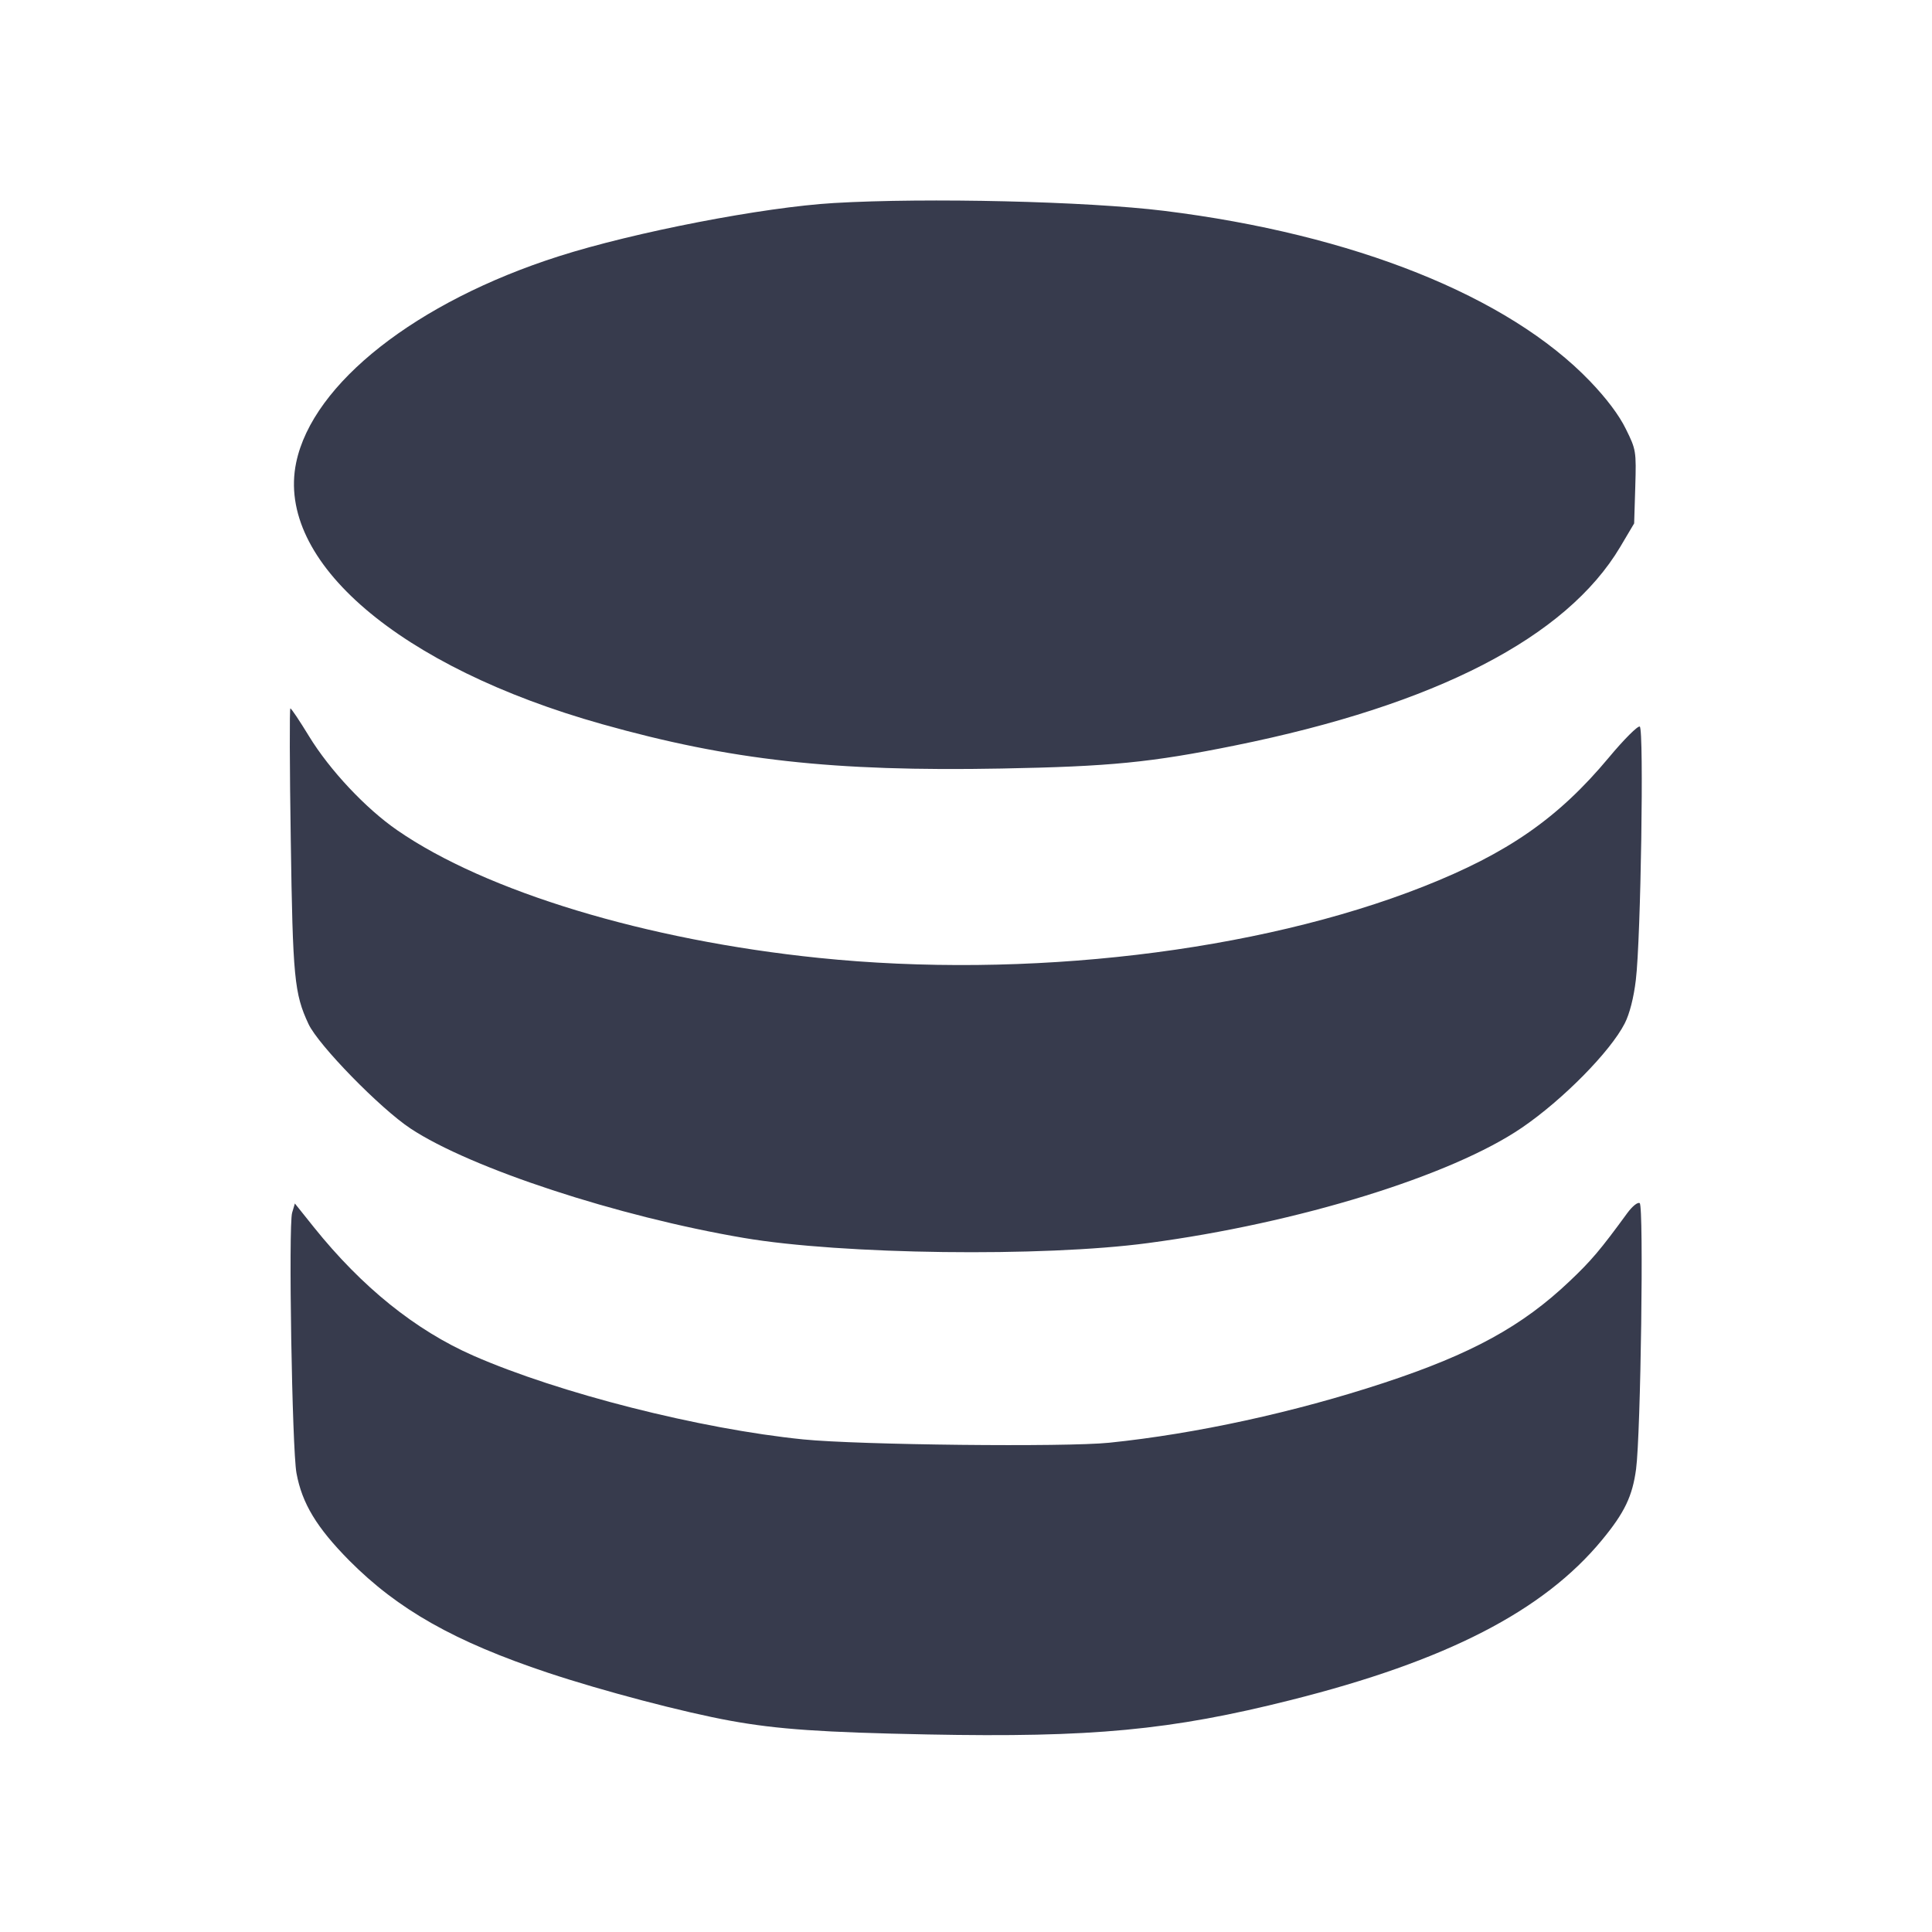 <svg width="24" height="24" viewBox="0 0 24 24" fill="none" xmlns="http://www.w3.org/2000/svg"><path d="M10.360 2.522 C 9.486 2.573,7.877 2.884,6.940 3.184 C 5.174 3.748,3.883 4.763,3.679 5.747 C 3.424 6.973,4.962 8.288,7.480 8.996 C 9.071 9.444,10.352 9.586,12.440 9.547 C 13.790 9.522,14.298 9.472,15.340 9.261 C 17.836 8.756,19.457 7.920,20.127 6.794 L 20.300 6.502 20.314 6.047 C 20.327 5.602,20.324 5.586,20.197 5.329 C 20.113 5.157,19.957 4.950,19.752 4.736 C 18.736 3.678,16.815 2.910,14.460 2.619 C 13.502 2.501,11.516 2.454,10.360 2.522 M3.612 10.430 C 3.637 12.146,3.656 12.343,3.832 12.720 C 3.954 12.982,4.722 13.769,5.100 14.019 C 5.847 14.513,7.672 15.112,9.240 15.378 C 10.458 15.585,12.952 15.617,14.260 15.442 C 16.124 15.195,18.030 14.606,18.905 14.009 C 19.414 13.662,20.005 13.062,20.183 12.713 C 20.243 12.596,20.295 12.394,20.321 12.173 C 20.383 11.666,20.423 9.059,20.370 9.026 C 20.347 9.012,20.174 9.184,19.986 9.410 C 19.358 10.163,18.731 10.599,17.680 11.014 C 15.617 11.827,12.748 12.165,10.167 11.899 C 8.029 11.679,6.035 11.075,4.934 10.313 C 4.543 10.043,4.096 9.567,3.839 9.146 C 3.723 8.956,3.619 8.800,3.607 8.800 C 3.596 8.800,3.598 9.534,3.612 10.430 M20.215 15.069 C 19.880 15.528,19.766 15.662,19.500 15.914 C 18.910 16.475,18.280 16.820,17.190 17.179 C 16.082 17.544,14.858 17.811,13.780 17.922 C 13.238 17.978,10.671 17.950,9.980 17.881 C 8.697 17.752,6.941 17.306,5.879 16.840 C 5.160 16.524,4.496 15.989,3.899 15.245 L 3.663 14.950 3.629 15.065 C 3.582 15.222,3.628 18.002,3.683 18.300 C 3.752 18.676,3.934 18.976,4.338 19.385 C 4.944 19.995,5.647 20.393,6.808 20.780 C 7.487 21.006,8.497 21.272,9.080 21.377 C 9.658 21.482,10.212 21.520,11.520 21.546 C 13.566 21.586,14.544 21.494,16.034 21.119 C 17.965 20.634,19.173 20.013,19.900 19.131 C 20.181 18.791,20.279 18.586,20.324 18.249 C 20.382 17.813,20.421 14.977,20.369 14.946 C 20.344 14.930,20.277 14.985,20.215 15.069 " fill="#373B4D" stroke="none" fill-rule="evenodd"></path></svg>